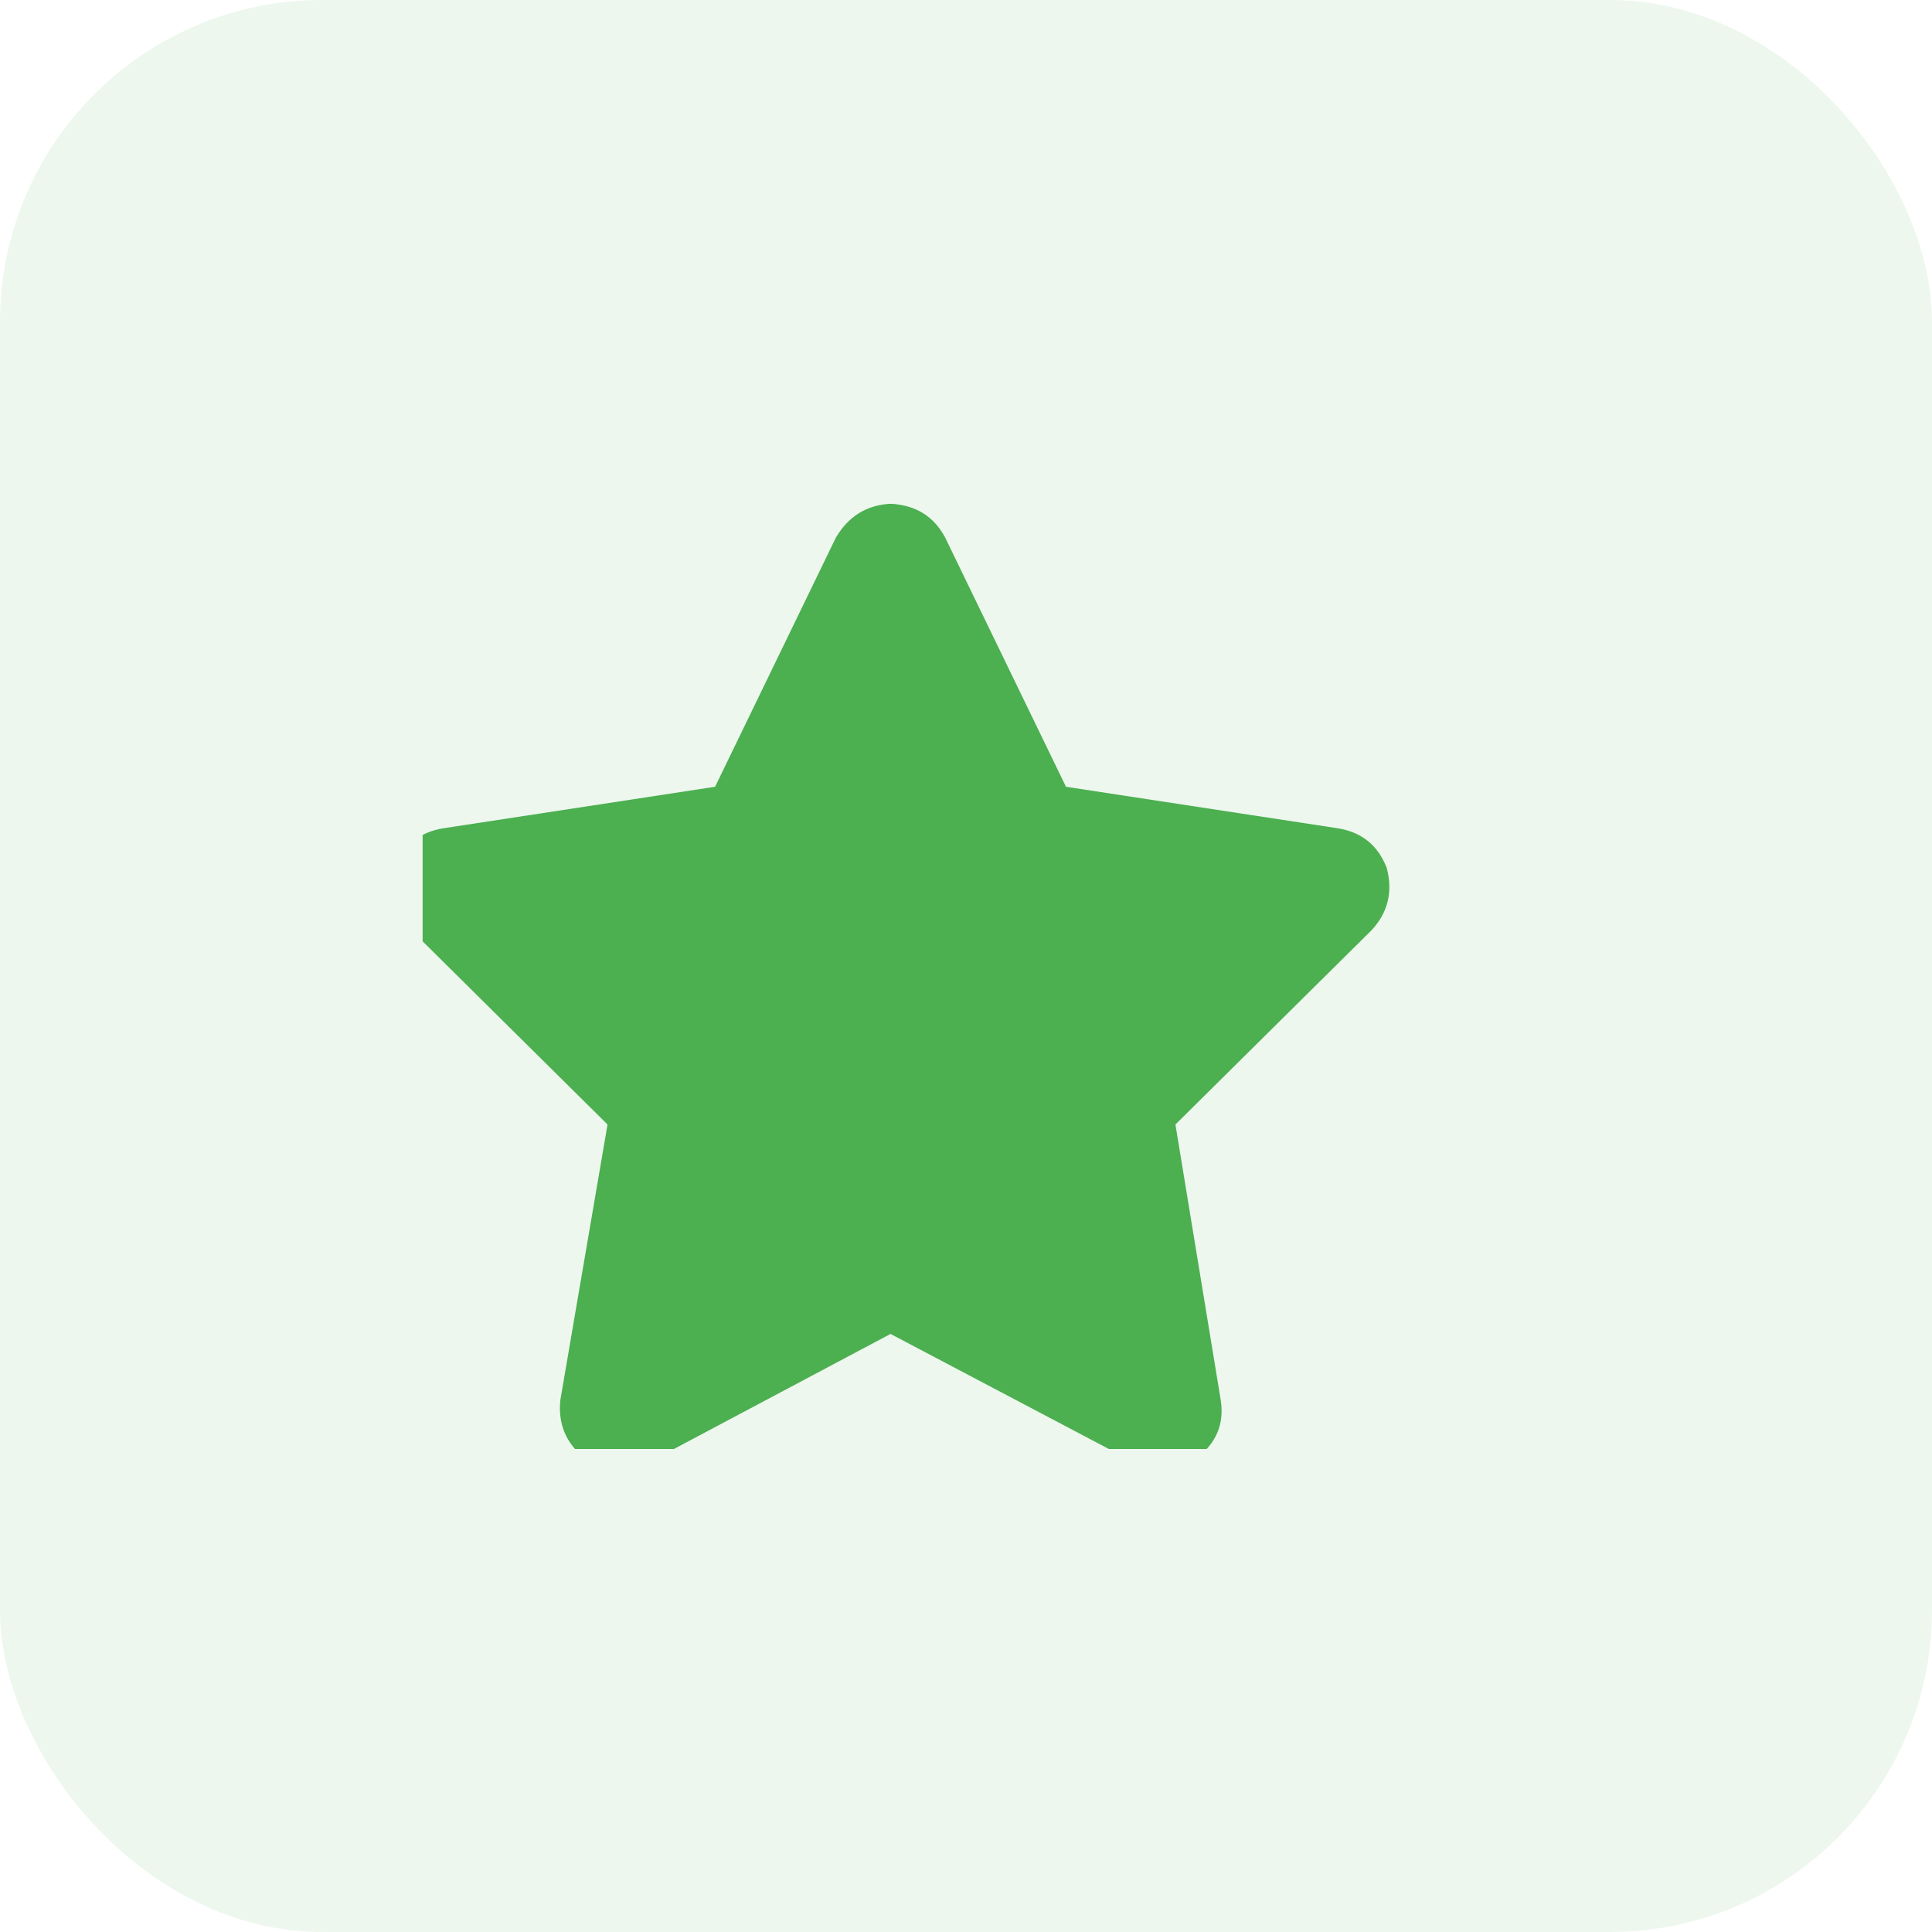 <svg xmlns="http://www.w3.org/2000/svg" xmlns:xlink="http://www.w3.org/1999/xlink" fill="none" version="1.1" width="48" height="48" viewBox="0 0 48 48"><defs><clipPath id="master_svg0_13_0366"><rect x="10.5" y="12" width="25.125" height="24" rx="0"/></clipPath></defs><g><rect x="0" y="0" width="48" height="48" rx="8" fill="#4CAF50" fill-opacity="0.1" style="mix-blend-mode:passthrough"/><g><rect x="10.5" y="12" width="27" height="24" rx="0" fill="#000000" fill-opacity="0" style="mix-blend-mode:passthrough"/><g clip-path="url(#master_svg0_13_0366)"><g transform="matrix(1,0,0,-1,0,73.036)"><g><path d="M23.484,59.677Q23.062,60.473,22.125,60.52Q21.234,60.473,20.766,59.677L17.766,53.489L11.016,52.458Q10.125,52.317,9.844,51.473Q9.562,50.583,10.219,49.927L15.094,45.098L13.922,38.255Q13.828,37.364,14.531,36.802Q15.281,36.286,16.125,36.708L22.125,39.895L28.172,36.708Q28.969,36.286,29.719,36.802Q30.469,37.364,30.328,38.255L29.203,45.098L34.078,49.927Q34.687,50.583,34.453,51.473Q34.125,52.317,33.234,52.458L26.484,53.489L23.484,59.677Z" fill="#4CAF50" fill-opacity="1" style="mix-blend-mode:passthrough"/></g></g></g></g></g></svg>